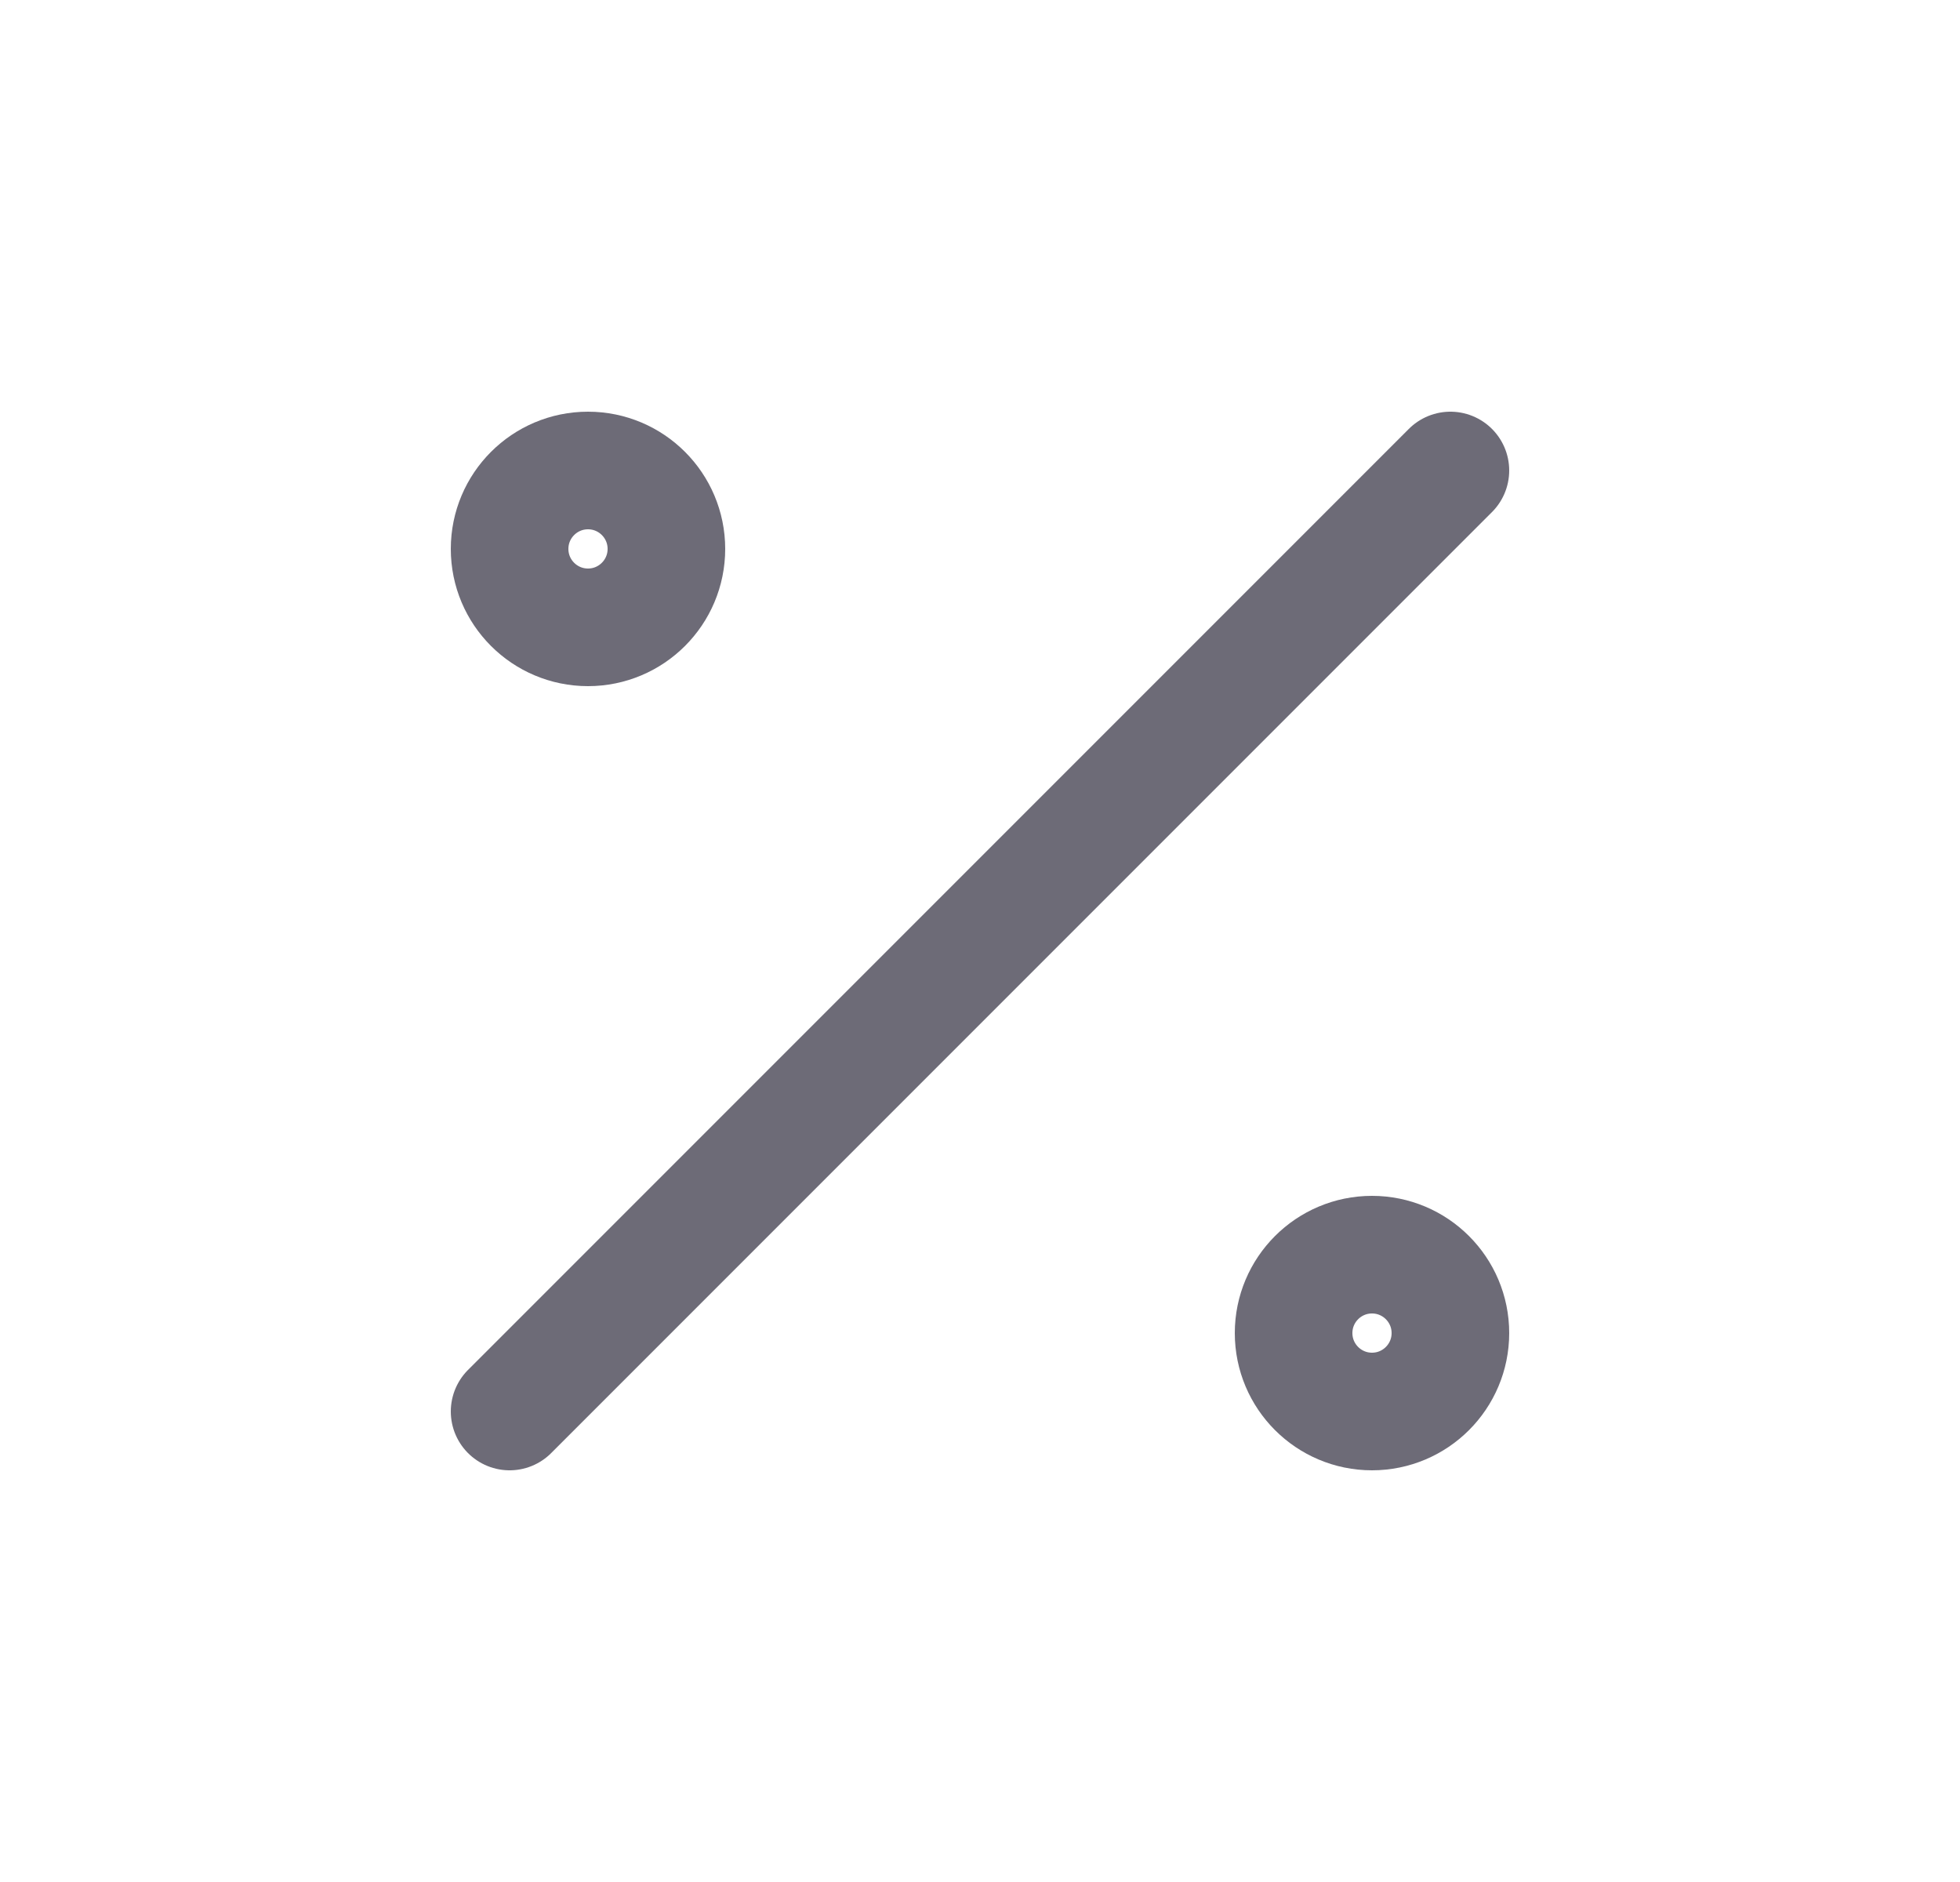 <svg width="25" height="24" viewBox="0 0 25 24" fill="none" xmlns="http://www.w3.org/2000/svg">
<circle cx="17.5" cy="17" r="1" stroke="#6D6B77" stroke-width="1.5" stroke-linecap="round" stroke-linejoin="round"/>
<circle cx="7.5" cy="7" r="1" stroke="#6D6B77" stroke-width="1.5" stroke-linecap="round" stroke-linejoin="round"/>
<path d="M6.5 18L18.5 6" stroke="#6D6B77" stroke-width="1.5" stroke-linecap="round" stroke-linejoin="round"/>
</svg>
